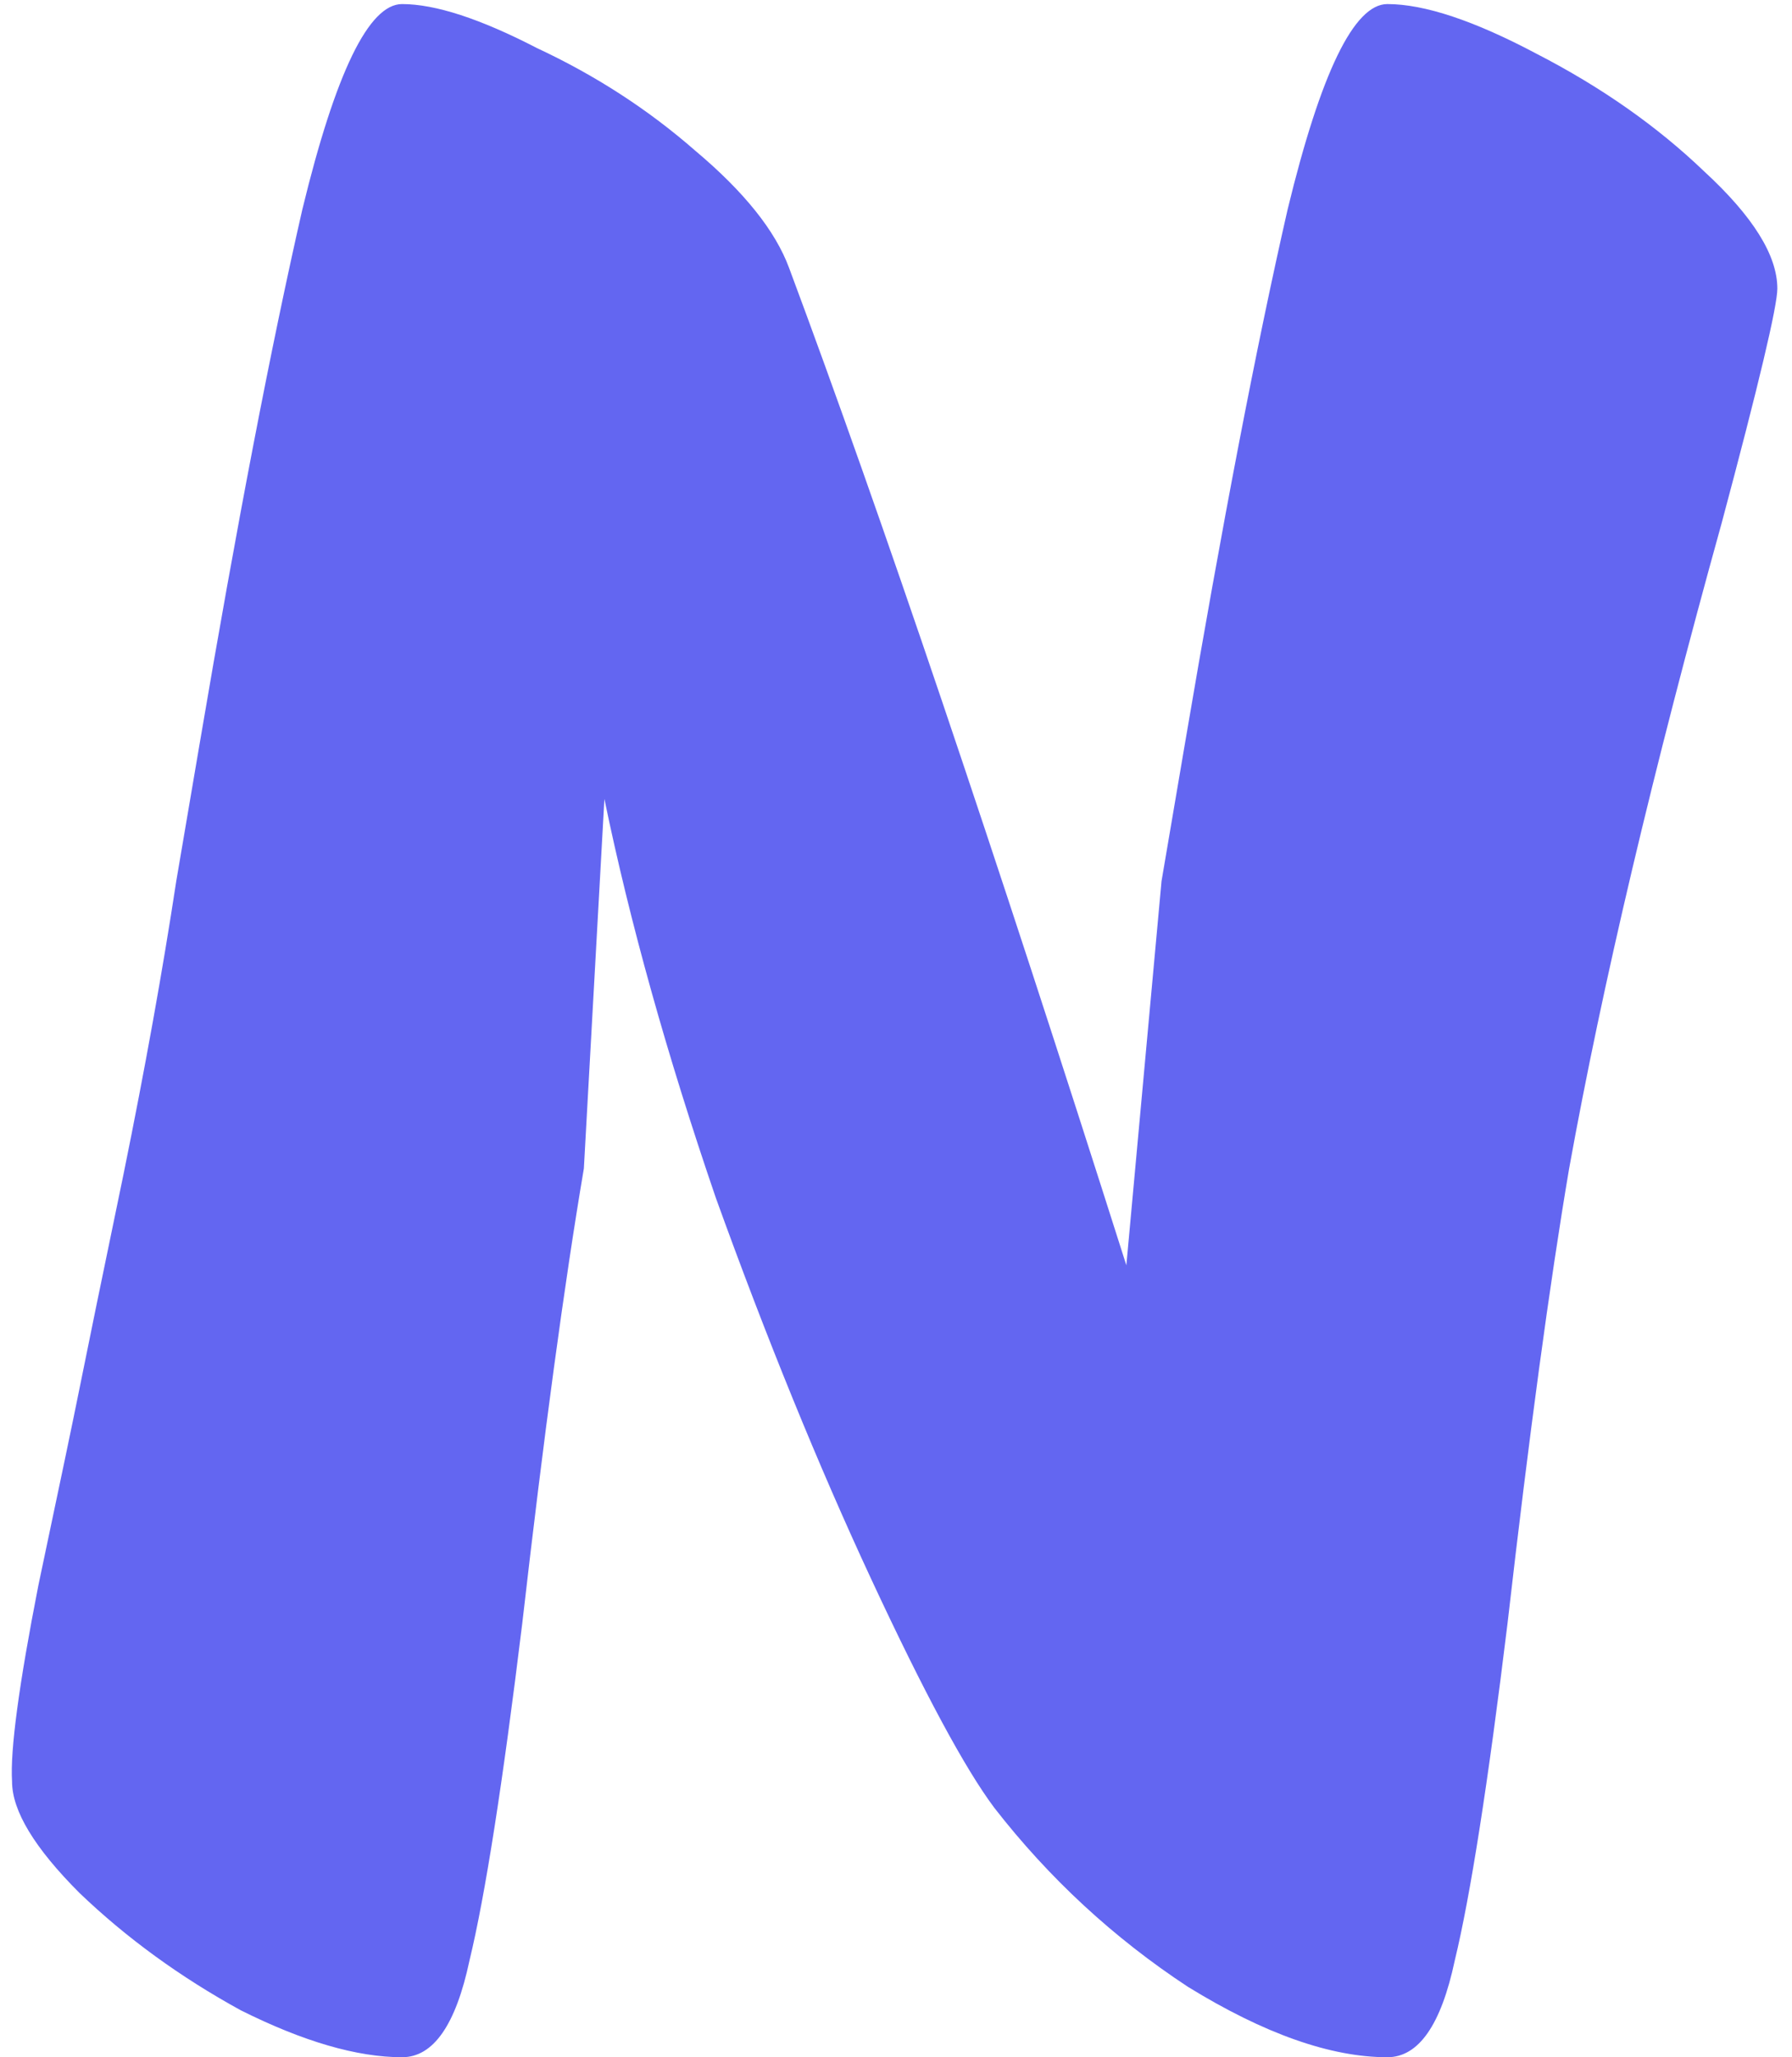 <svg width="88" height="101" viewBox="0 0 88 101" fill="none" xmlns="http://www.w3.org/2000/svg">
<path d="M68.128 0.2C69.952 0.2 72.4 1.016 75.472 2.648C78.64 4.28 81.376 6.2 83.68 8.408C86.08 10.616 87.28 12.536 87.28 14.168C87.28 15.032 86.368 18.872 84.544 25.688C81.184 37.784 78.688 48.344 77.056 57.368C76.096 63.032 75.088 70.472 74.032 79.688C73.072 87.56 72.208 93.08 71.44 96.248C70.768 99.416 69.664 101 68.128 101C65.344 101 62.08 99.848 58.336 97.544C54.688 95.144 51.52 92.216 48.832 88.76C47.392 86.84 45.376 83.096 42.784 77.528C40.192 71.96 37.648 65.72 35.152 58.808C32.752 51.8 30.928 45.272 29.68 39.224L28.672 57.368C27.712 63.032 26.704 70.472 25.648 79.688C24.688 87.56 23.824 93.08 23.056 96.248C22.384 99.416 21.28 101 19.744 101C17.536 101 14.896 100.232 11.824 98.696C8.848 97.064 6.208 95.144 3.904 92.936C1.696 90.728 0.592 88.904 0.592 87.464C0.496 85.928 0.928 82.712 1.888 77.816C2.944 72.824 3.616 69.608 3.904 68.168C4.288 66.248 5.008 62.744 6.064 57.656C7.12 52.472 7.984 47.672 8.656 43.256L9.808 36.488C11.632 25.736 13.312 17 14.848 10.28C16.48 3.56 18.112 0.2 19.744 0.2C21.376 0.2 23.584 0.92 26.368 2.36C29.248 3.704 31.84 5.384 34.144 7.4C36.544 9.416 38.08 11.336 38.752 13.16C43.264 25.256 48.784 41.576 55.312 62.12L57.04 43.256L58.192 36.488C60.016 25.736 61.696 17 63.232 10.28C64.864 3.56 66.496 0.2 68.128 0.2Z" fill="#6366F1"/>
</svg>
